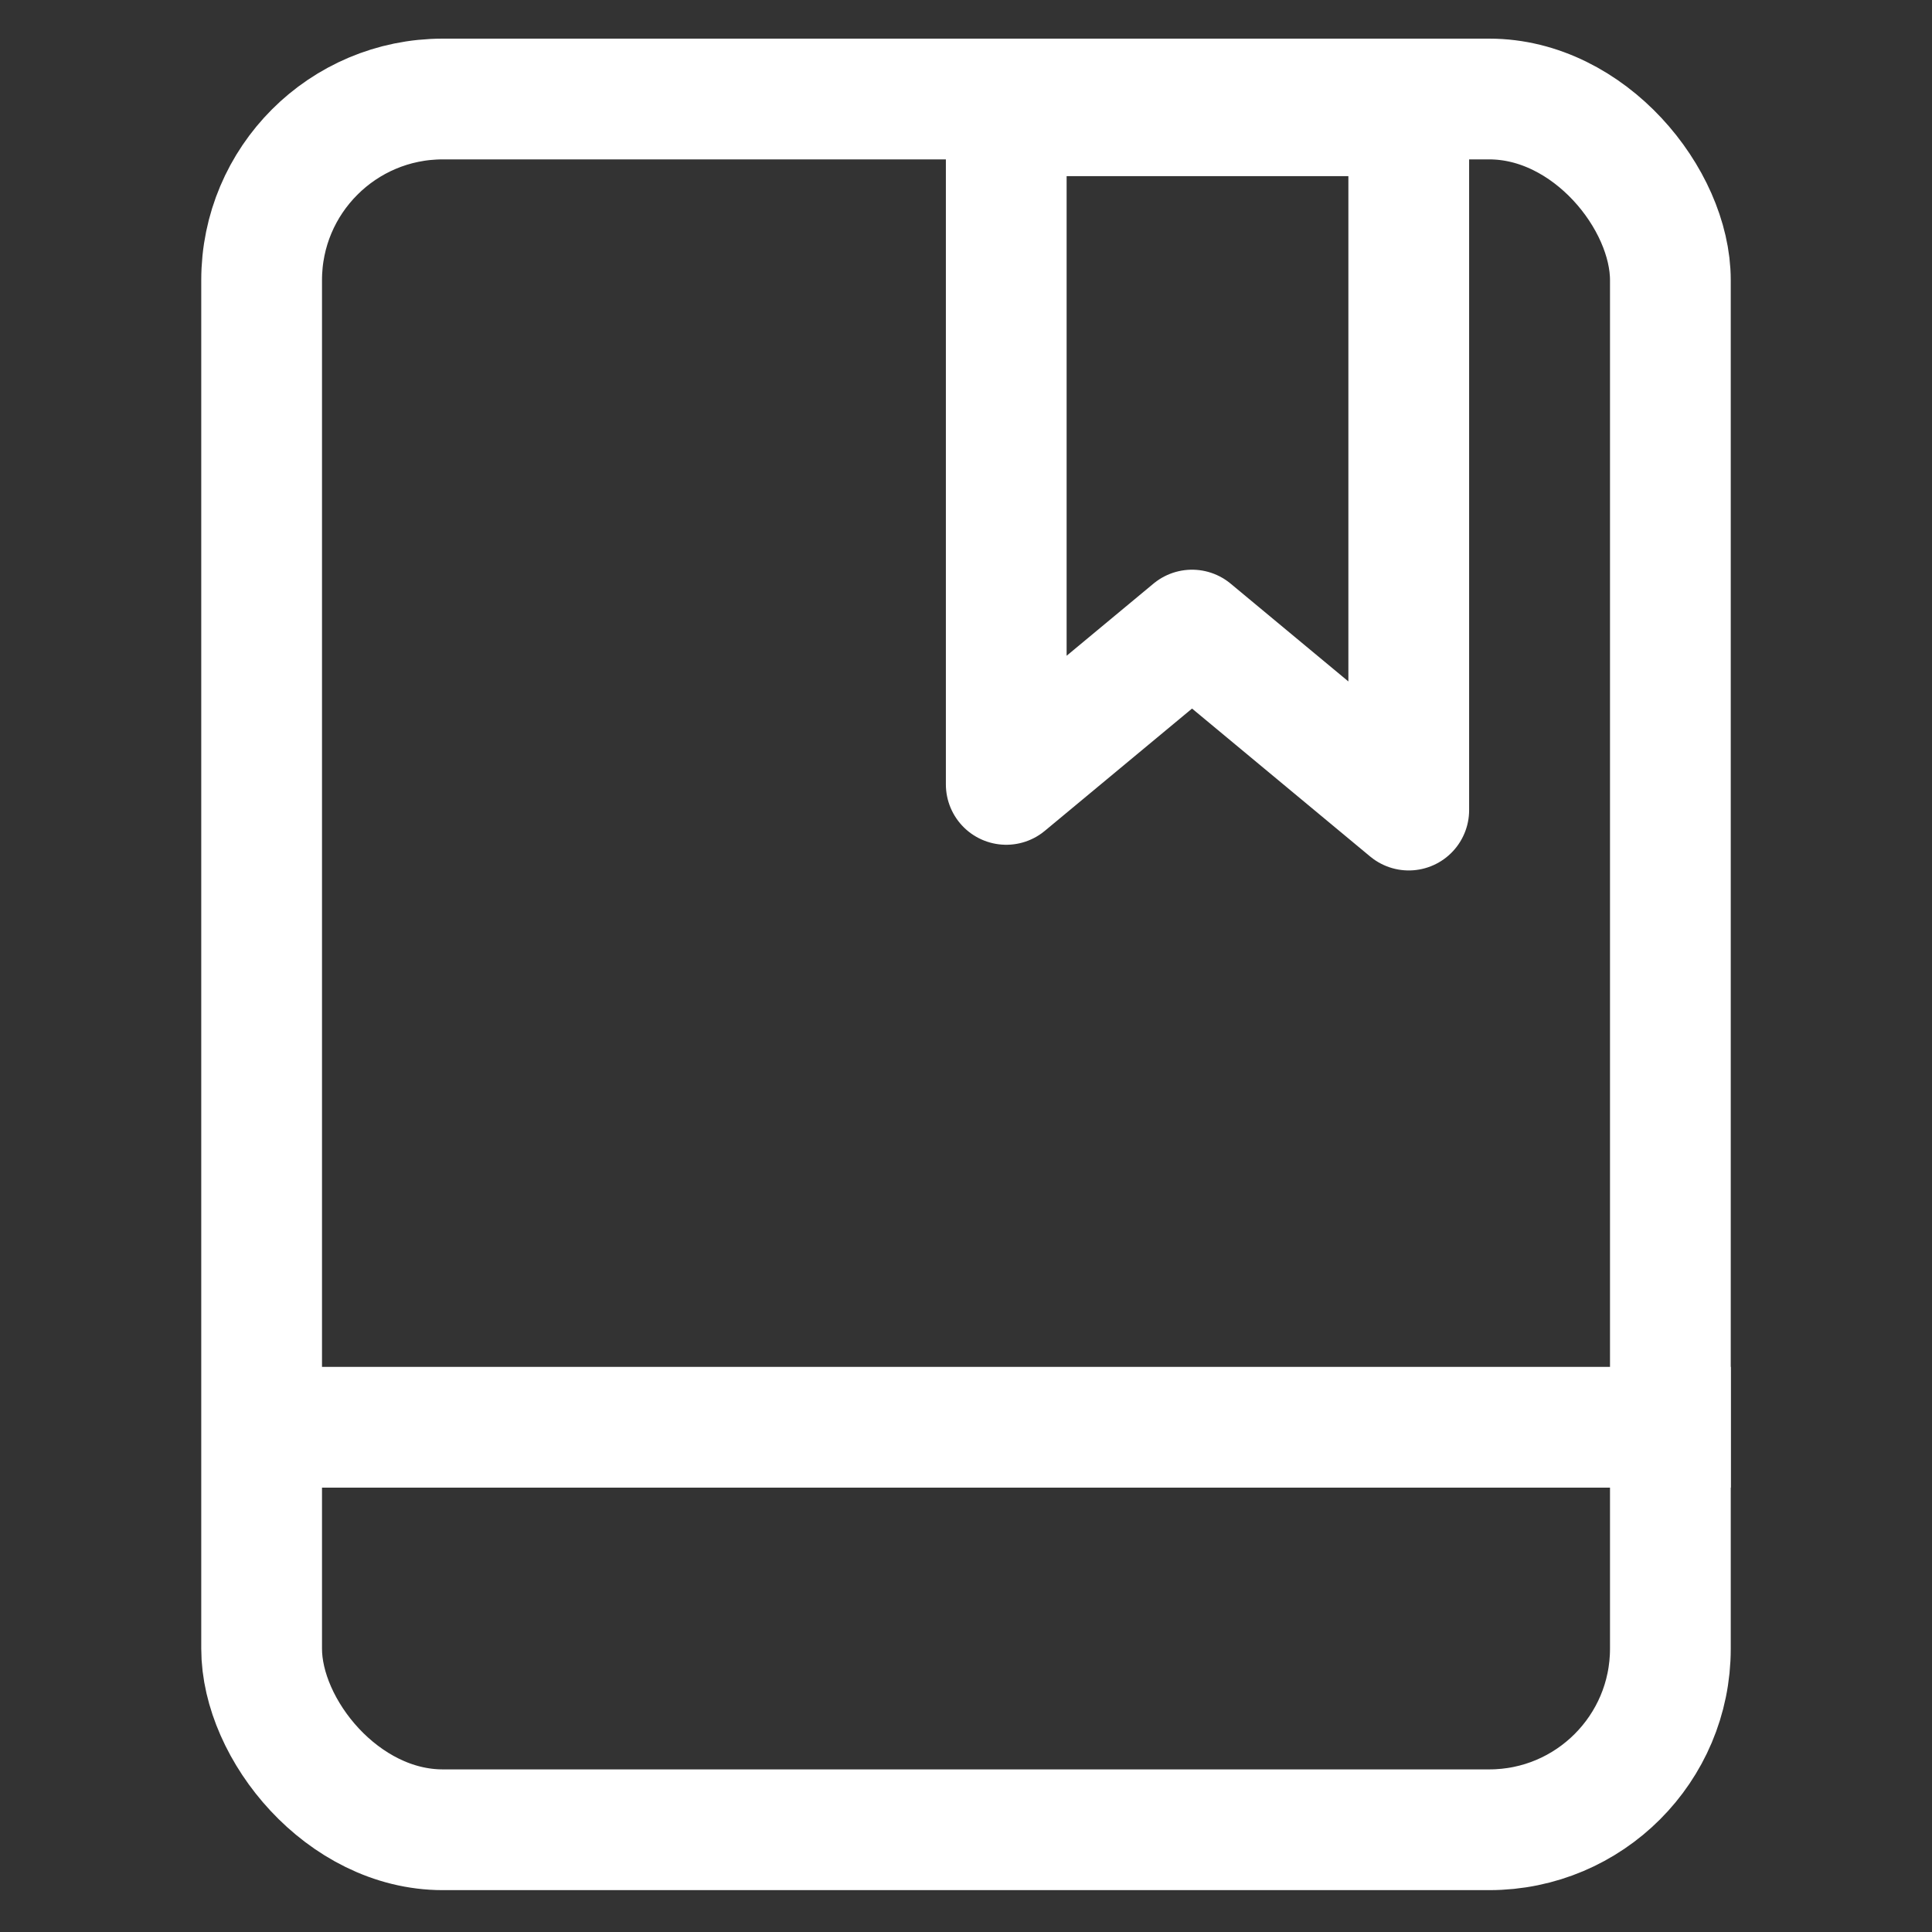 <svg width="24" height="24" viewBox="0 0 24 24" fill="none" xmlns="http://www.w3.org/2000/svg">
<rect x="0" y="0" width="24" height="24" fill="#333333" stroke="none"/>
<rect x="3.25" y="1.23" width="17.5" height="21.5" rx="2.25" stroke="#ffffff" stroke-width="1.5"/>
<path d="M3.5 17.73H21.5" stroke="#ffffff" stroke-width="1.5" stroke-linejoin="round"/>
<path d="M12.5 9.744V1.438H17.5V10.063L14.808 7.827L12.5 9.744Z" stroke="#ffffff" stroke-width="1.5" stroke-linejoin="round"/>
</svg>
